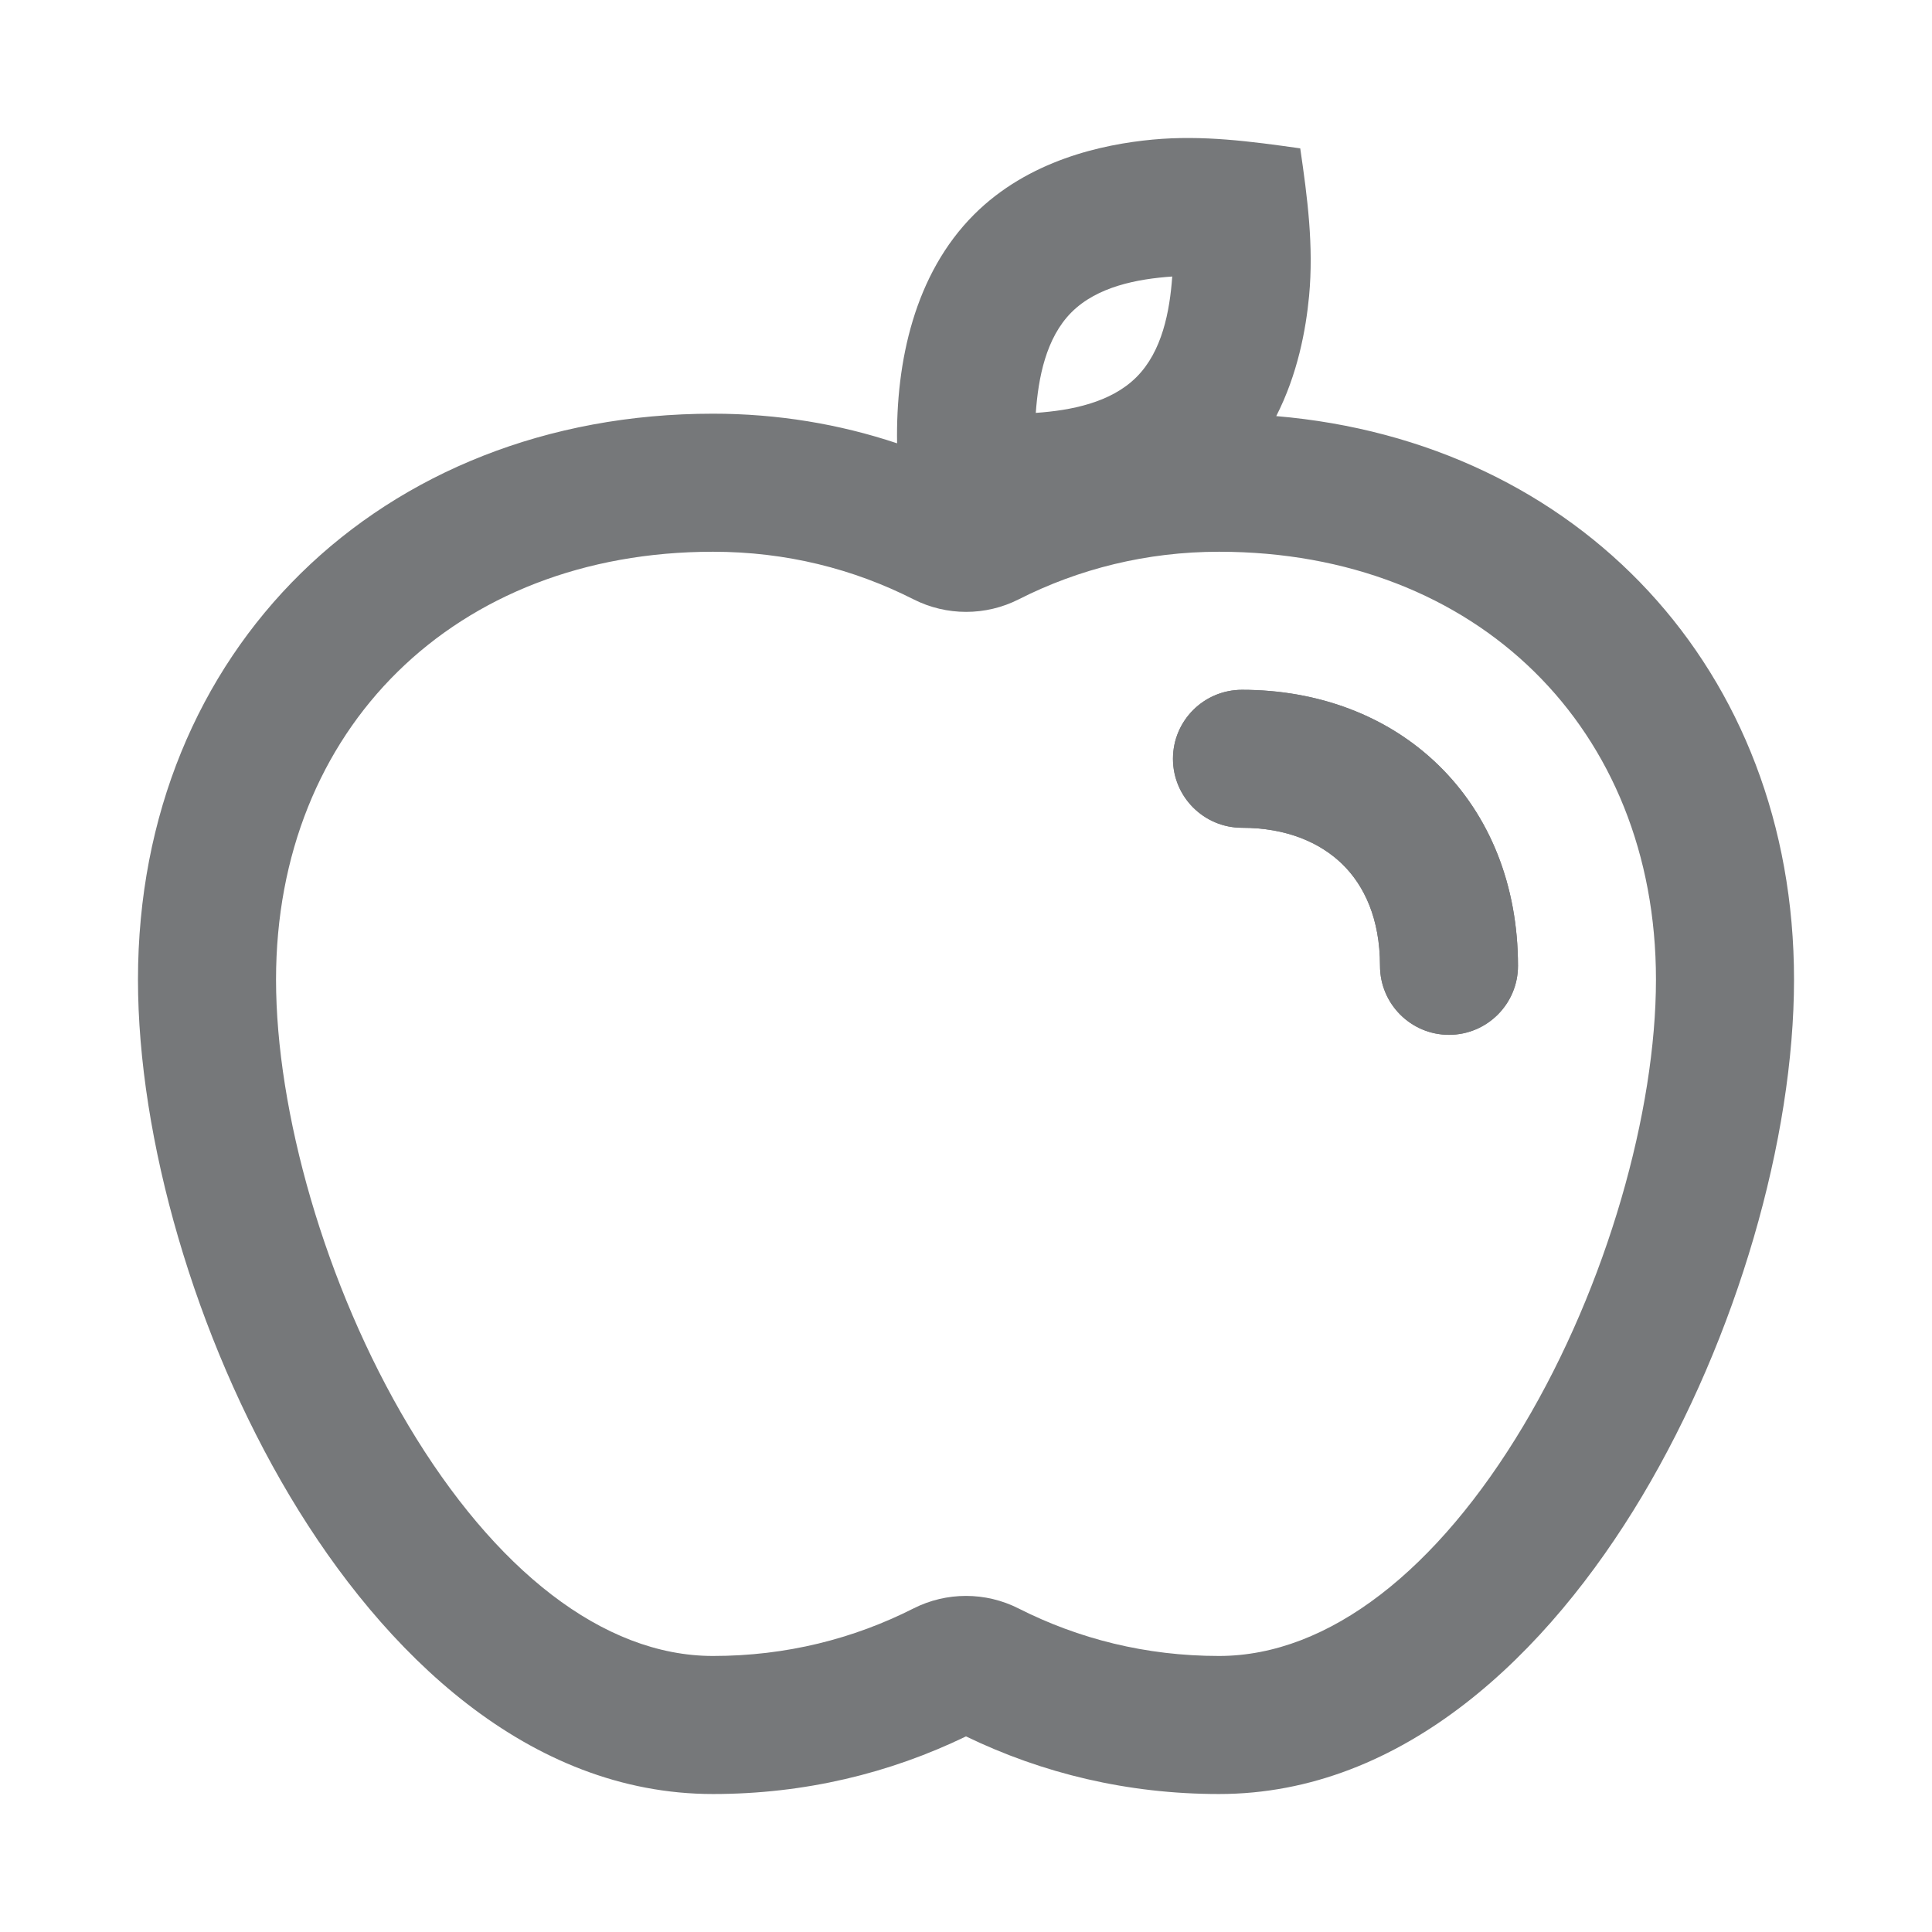 <svg width="24" height="24" viewBox="0 0 24 24" fill="none" xmlns="http://www.w3.org/2000/svg">
<path fill-rule="evenodd" clip-rule="evenodd" d="M14.571 9.426C14.571 8.952 14.955 8.569 15.429 8.569C16.363 8.569 17.23 8.883 17.868 9.504C18.51 10.129 18.857 11.002 18.857 11.998C18.857 12.471 18.473 12.855 18 12.855C17.527 12.855 17.143 12.471 17.143 11.998C17.143 11.411 16.946 10.998 16.673 10.733C16.396 10.464 15.978 10.283 15.429 10.283C14.955 10.283 14.571 9.899 14.571 9.426Z" fill="#76787A"/>
<path fill-rule="evenodd" clip-rule="evenodd" d="M12.099 2.666C11.361 3.405 11.127 4.493 11.144 5.507C10.428 5.268 9.662 5.139 8.857 5.139C4.732 5.139 1.714 8.08 1.714 12.169C1.714 14.142 2.42 16.607 3.603 18.589C4.765 20.535 6.561 22.286 8.857 22.286C9.994 22.286 11.052 22.029 12 21.57C12.948 22.029 14.006 22.286 15.143 22.286C17.439 22.286 19.235 20.535 20.397 18.589C21.58 16.607 22.286 14.142 22.286 12.169C22.286 8.319 19.61 5.487 15.854 5.169C16.12 4.648 16.222 4.098 16.262 3.677C16.32 3.055 16.242 2.458 16.152 1.843C15.538 1.756 14.941 1.676 14.319 1.734C13.691 1.793 12.774 1.991 12.099 2.666ZM8.857 6.854C5.649 6.854 3.429 9.057 3.429 12.169C3.429 13.798 4.032 15.962 5.075 17.71C6.14 19.493 7.487 20.571 8.857 20.571C9.767 20.571 10.602 20.358 11.347 19.981C11.757 19.773 12.243 19.773 12.653 19.981C13.398 20.358 14.233 20.571 15.143 20.571C16.513 20.571 17.86 19.493 18.925 17.71C19.968 15.962 20.571 13.798 20.571 12.169C20.571 9.057 18.351 6.854 15.143 6.854C14.243 6.854 13.398 7.068 12.655 7.445C12.245 7.653 11.758 7.653 11.348 7.445C10.602 7.067 9.767 6.854 8.857 6.854ZM12.867 5.129C13.3 5.099 13.798 5.004 14.117 4.685C14.437 4.366 14.531 3.868 14.562 3.435C14.128 3.465 13.63 3.56 13.311 3.879C12.992 4.198 12.898 4.696 12.867 5.129Z" fill="#76787A"/>
<path fill-rule="evenodd" clip-rule="evenodd" d="M15.429 8.569C14.955 8.569 14.571 8.952 14.571 9.426C14.571 9.899 14.955 10.283 15.429 10.283C15.978 10.283 16.396 10.464 16.673 10.733C16.946 10.998 17.143 11.411 17.143 11.998C17.143 12.471 17.527 12.855 18 12.855C18.473 12.855 18.857 12.471 18.857 11.998C18.857 11.002 18.51 10.129 17.868 9.504C17.23 8.883 16.363 8.569 15.429 8.569Z" fill="#76787A"/>
</svg>
